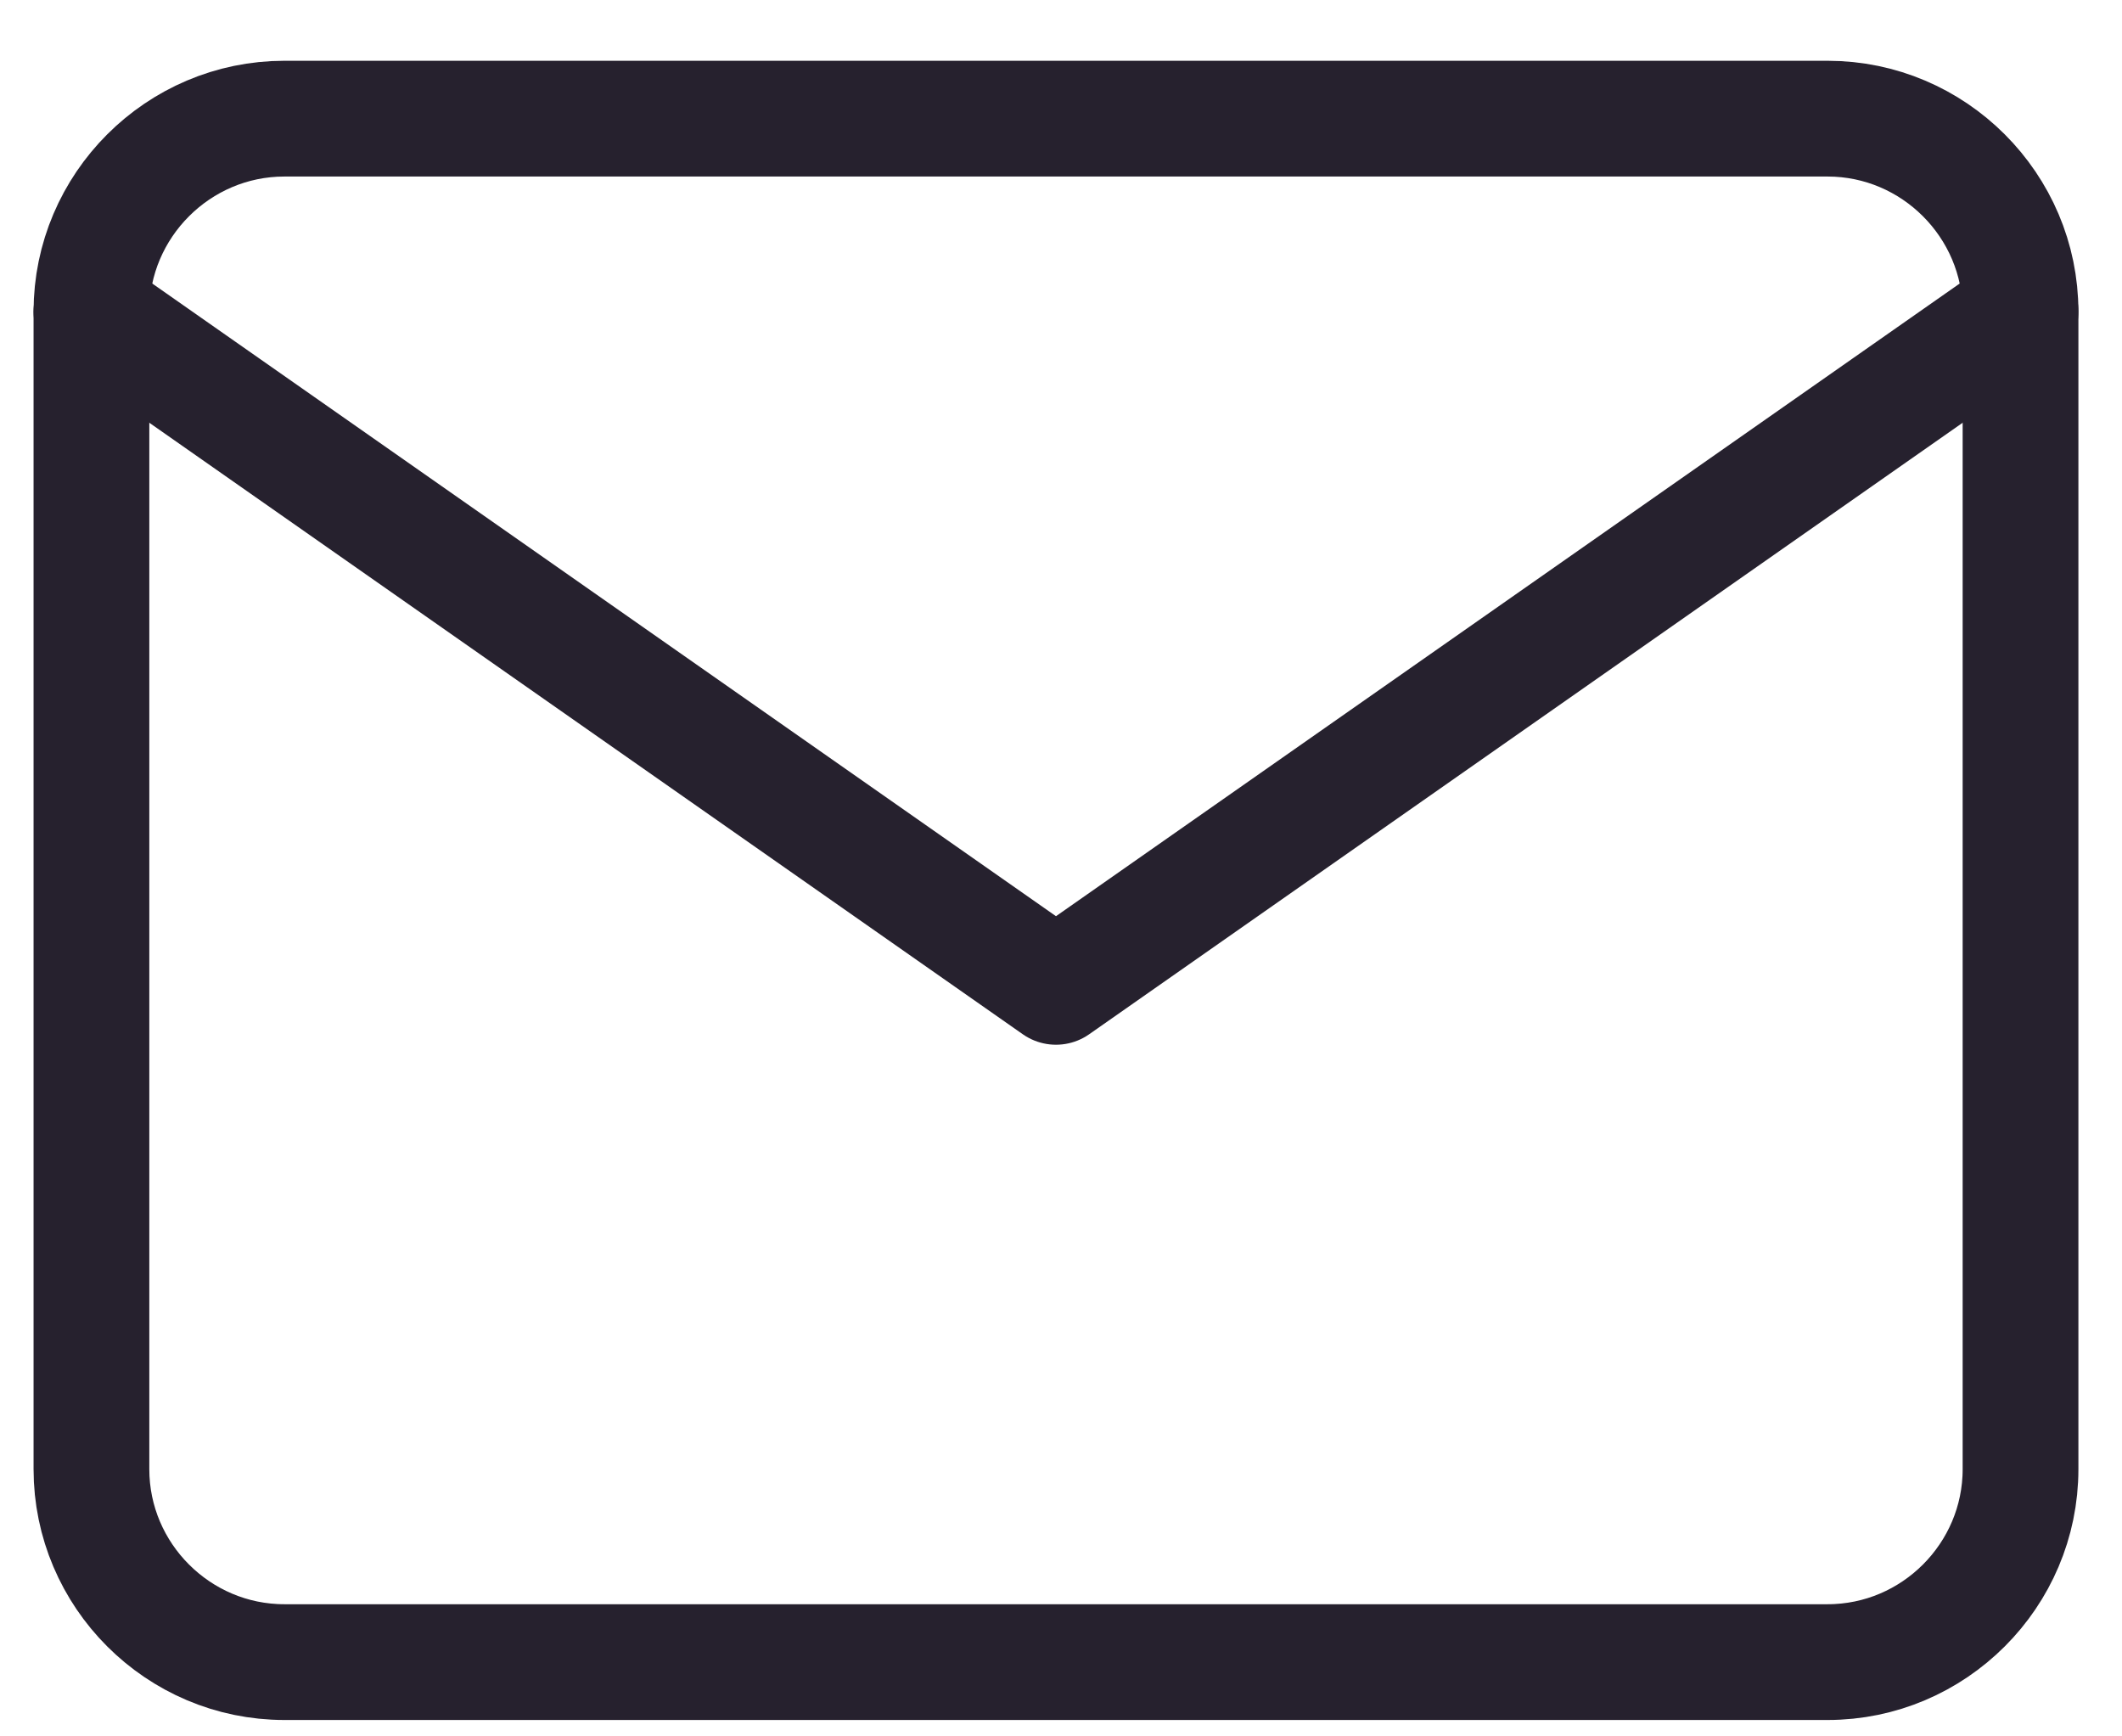 <svg width="22" height="18" viewBox="0 0 22 18" fill="none" xmlns="http://www.w3.org/2000/svg">
<path d="M2.948 1.23H18.948C20.048 1.23 20.948 2.13 20.948 3.23V15.23C20.948 16.331 20.048 17.23 18.948 17.23H2.948C1.848 17.23 0.948 16.331 0.948 15.23V3.23C0.948 2.13 1.848 1.23 2.948 1.23Z" stroke="#26212E" stroke-width="1.2" stroke-linecap="round" stroke-linejoin="round"/>
<path d="M20.948 3.23L10.948 10.23L0.948 3.23" stroke="#26212E" stroke-width="1.2" stroke-linecap="round" stroke-linejoin="round"/>
</svg>
